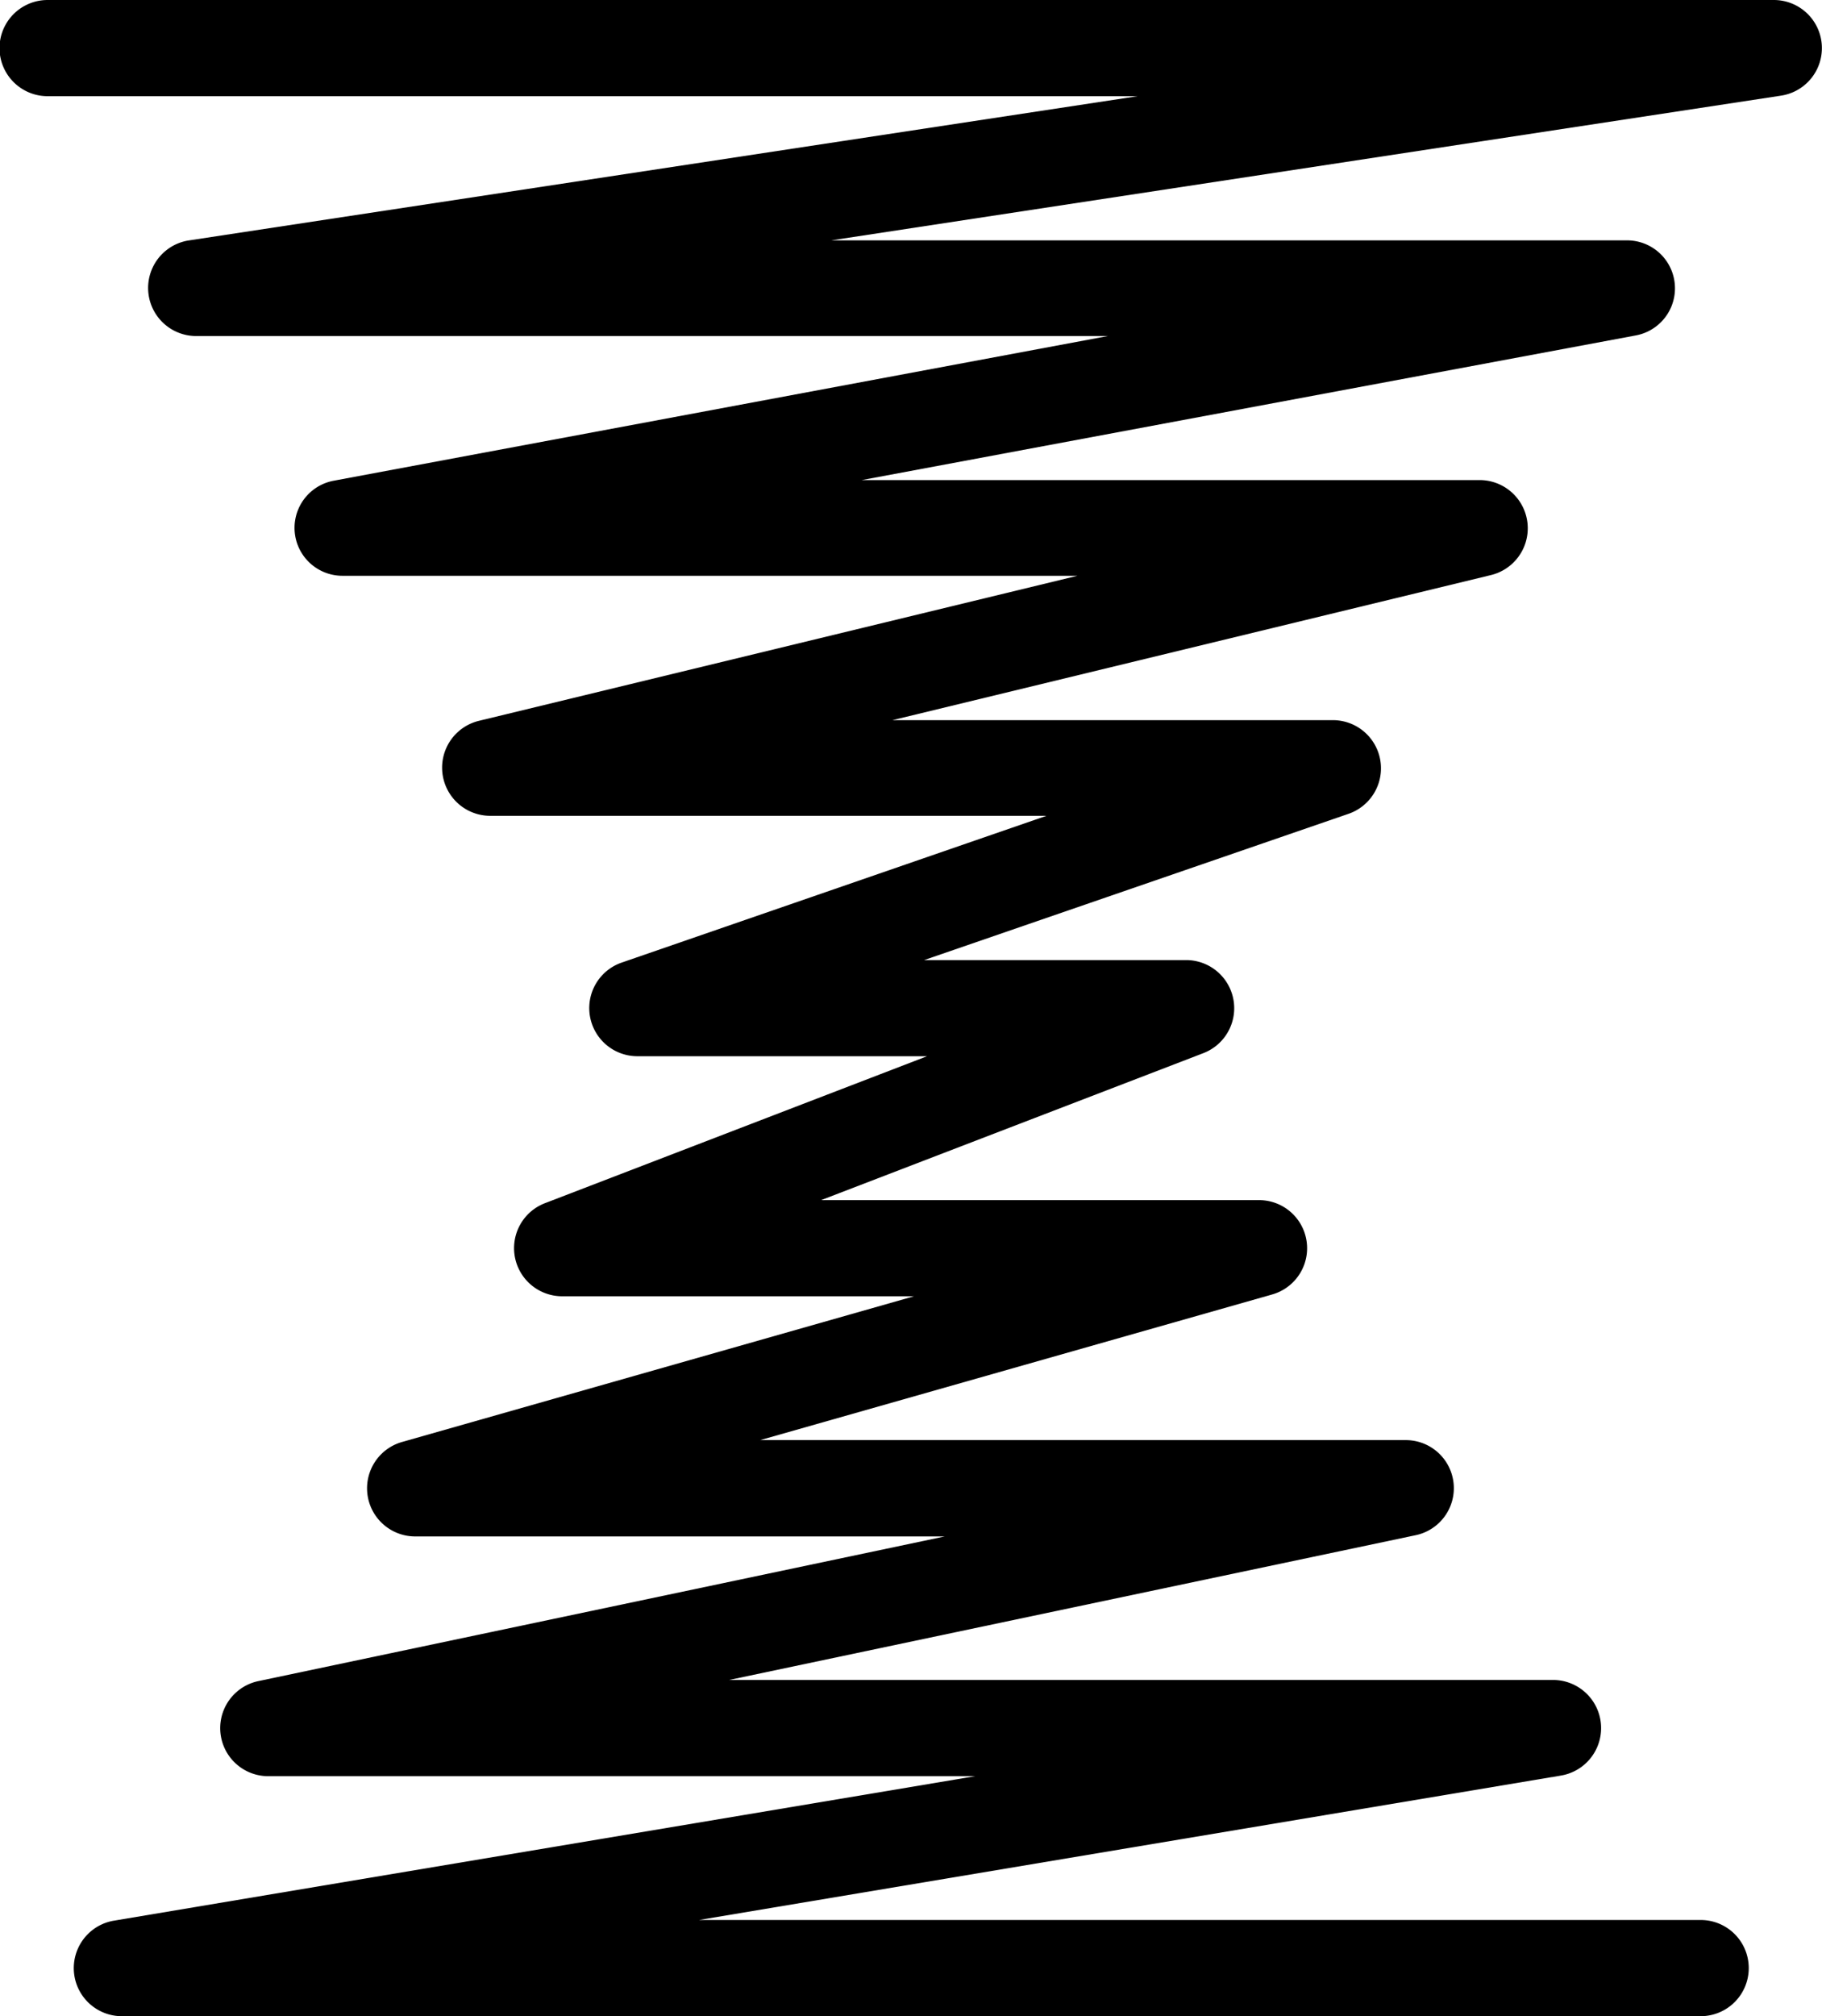 <svg xmlns="http://www.w3.org/2000/svg"  viewBox="0 0 45.023 49.803" fill="color">
  <g id="Camada_2" data-name="Camada 2" transform="translate(0.2 0.2)">
    <g id="_Layer_" data-name="&lt;Layer&gt;" transform="translate(0)">
      <path id="Path_207" data-name="Path 207" d="M43.638,0H.976a.988.988,0,0,0,0,1.976H30.558L4.473,5.94A.988.988,0,0,0,4.621,7.9H29.338L8.08,11.871a.984.984,0,0,0,.182,1.951H28.1L11.677,17.8a.99.99,0,0,0,.233,1.951H26.85L15.222,23.767a.989.989,0,0,0,.325,1.922h8.239L13.334,29.707a.989.989,0,0,0,.354,1.911H23.819L9.781,35.612a.989.989,0,0,0,.27,1.938H25.066L6.217,41.521a.987.987,0,0,0,.2,1.951H26.3L2.625,47.442A.988.988,0,0,0,2.787,49.4H41.825a.988.988,0,0,0,0-1.976H14.669l23.678-3.966a.989.989,0,0,0-.163-1.963H15.9l18.85-3.973a.987.987,0,0,0-.2-1.951h-17.4l14.033-3.99a.988.988,0,0,0-.27-1.938h-11.9l10.454-4.018a.989.989,0,0,0-.353-1.911H21.442L33.064,19.71a.989.989,0,0,0-.325-1.922H20.178L36.6,13.809a.99.99,0,0,0-.231-1.951H18.934L40.188,7.888a.984.984,0,0,0-.182-1.951H17.7L43.786,1.964A.988.988,0,0,0,43.638,0Z" transform="translate(0)" fill="color" stroke="color" stroke-width="0.4"/>
    </g>
  </g>
</svg>
